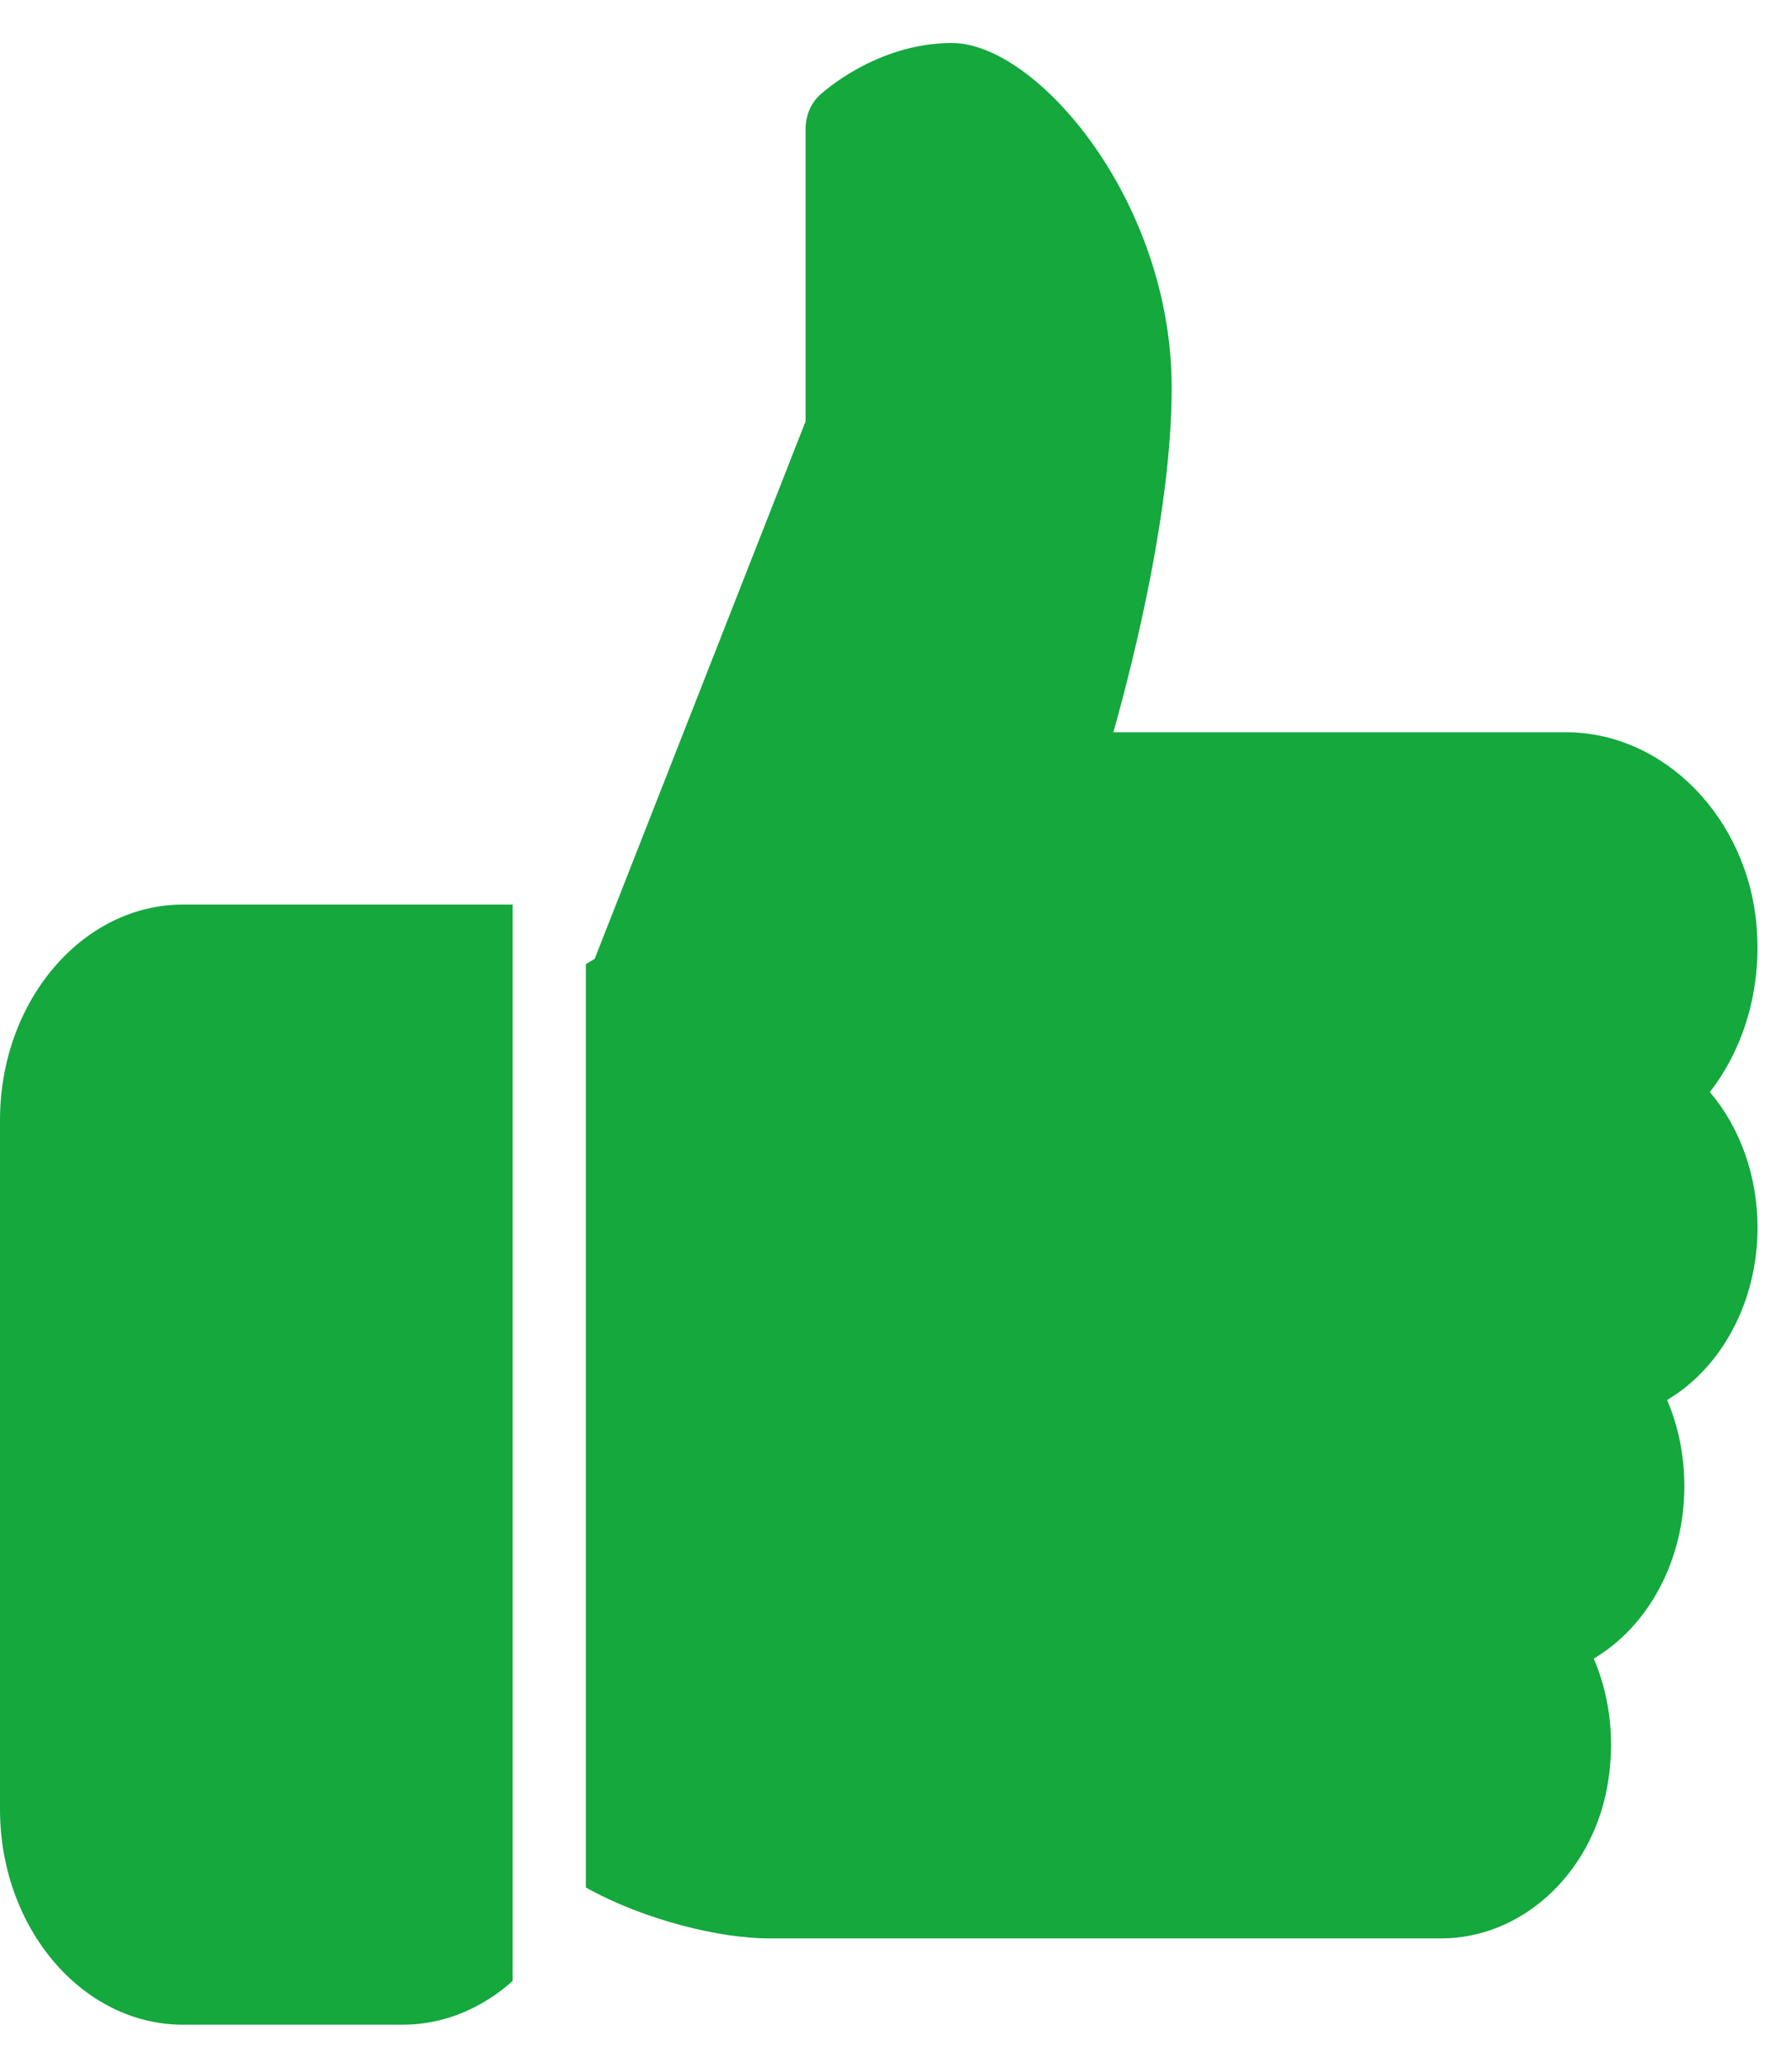 <svg width="13" height="15" viewBox="0 0 13 15" fill="none" xmlns="http://www.w3.org/2000/svg">
    <g clip-path="url(#clip0)">
        <path d="M1.328 6.562C0.596 6.562 0 7.264 0 8.125V13.125C0 13.986 0.596 14.688 1.328 14.688H2.922C3.221 14.688 3.496 14.569 3.719 14.371V6.562H1.328Z" fill="#14A83D"/>
        <path d="M12.75 8.906C12.75 8.531 12.624 8.181 12.404 7.922C12.652 7.603 12.779 7.175 12.744 6.729C12.682 5.935 12.074 5.312 11.359 5.312H8.077C8.24 4.732 8.5 3.667 8.5 2.812C8.5 1.457 7.521 0.312 6.906 0.312C6.354 0.312 5.96 0.678 5.943 0.693C5.88 0.753 5.844 0.843 5.844 0.937V3.057L4.314 6.956L4.25 6.994V13.693C4.682 13.933 5.23 14.062 5.578 14.062H10.454C11.033 14.062 11.539 13.604 11.658 12.971C11.719 12.645 11.684 12.317 11.562 12.032C11.955 11.799 12.219 11.324 12.219 10.781C12.219 10.56 12.176 10.348 12.094 10.156C12.486 9.924 12.75 9.448 12.75 8.906Z" fill="#14A83D"/>
    </g>
    <defs>
        <clipPath id="clip0">
            <rect width="12.75" height="15" fill="white"/>
        </clipPath>
    </defs>
</svg>
